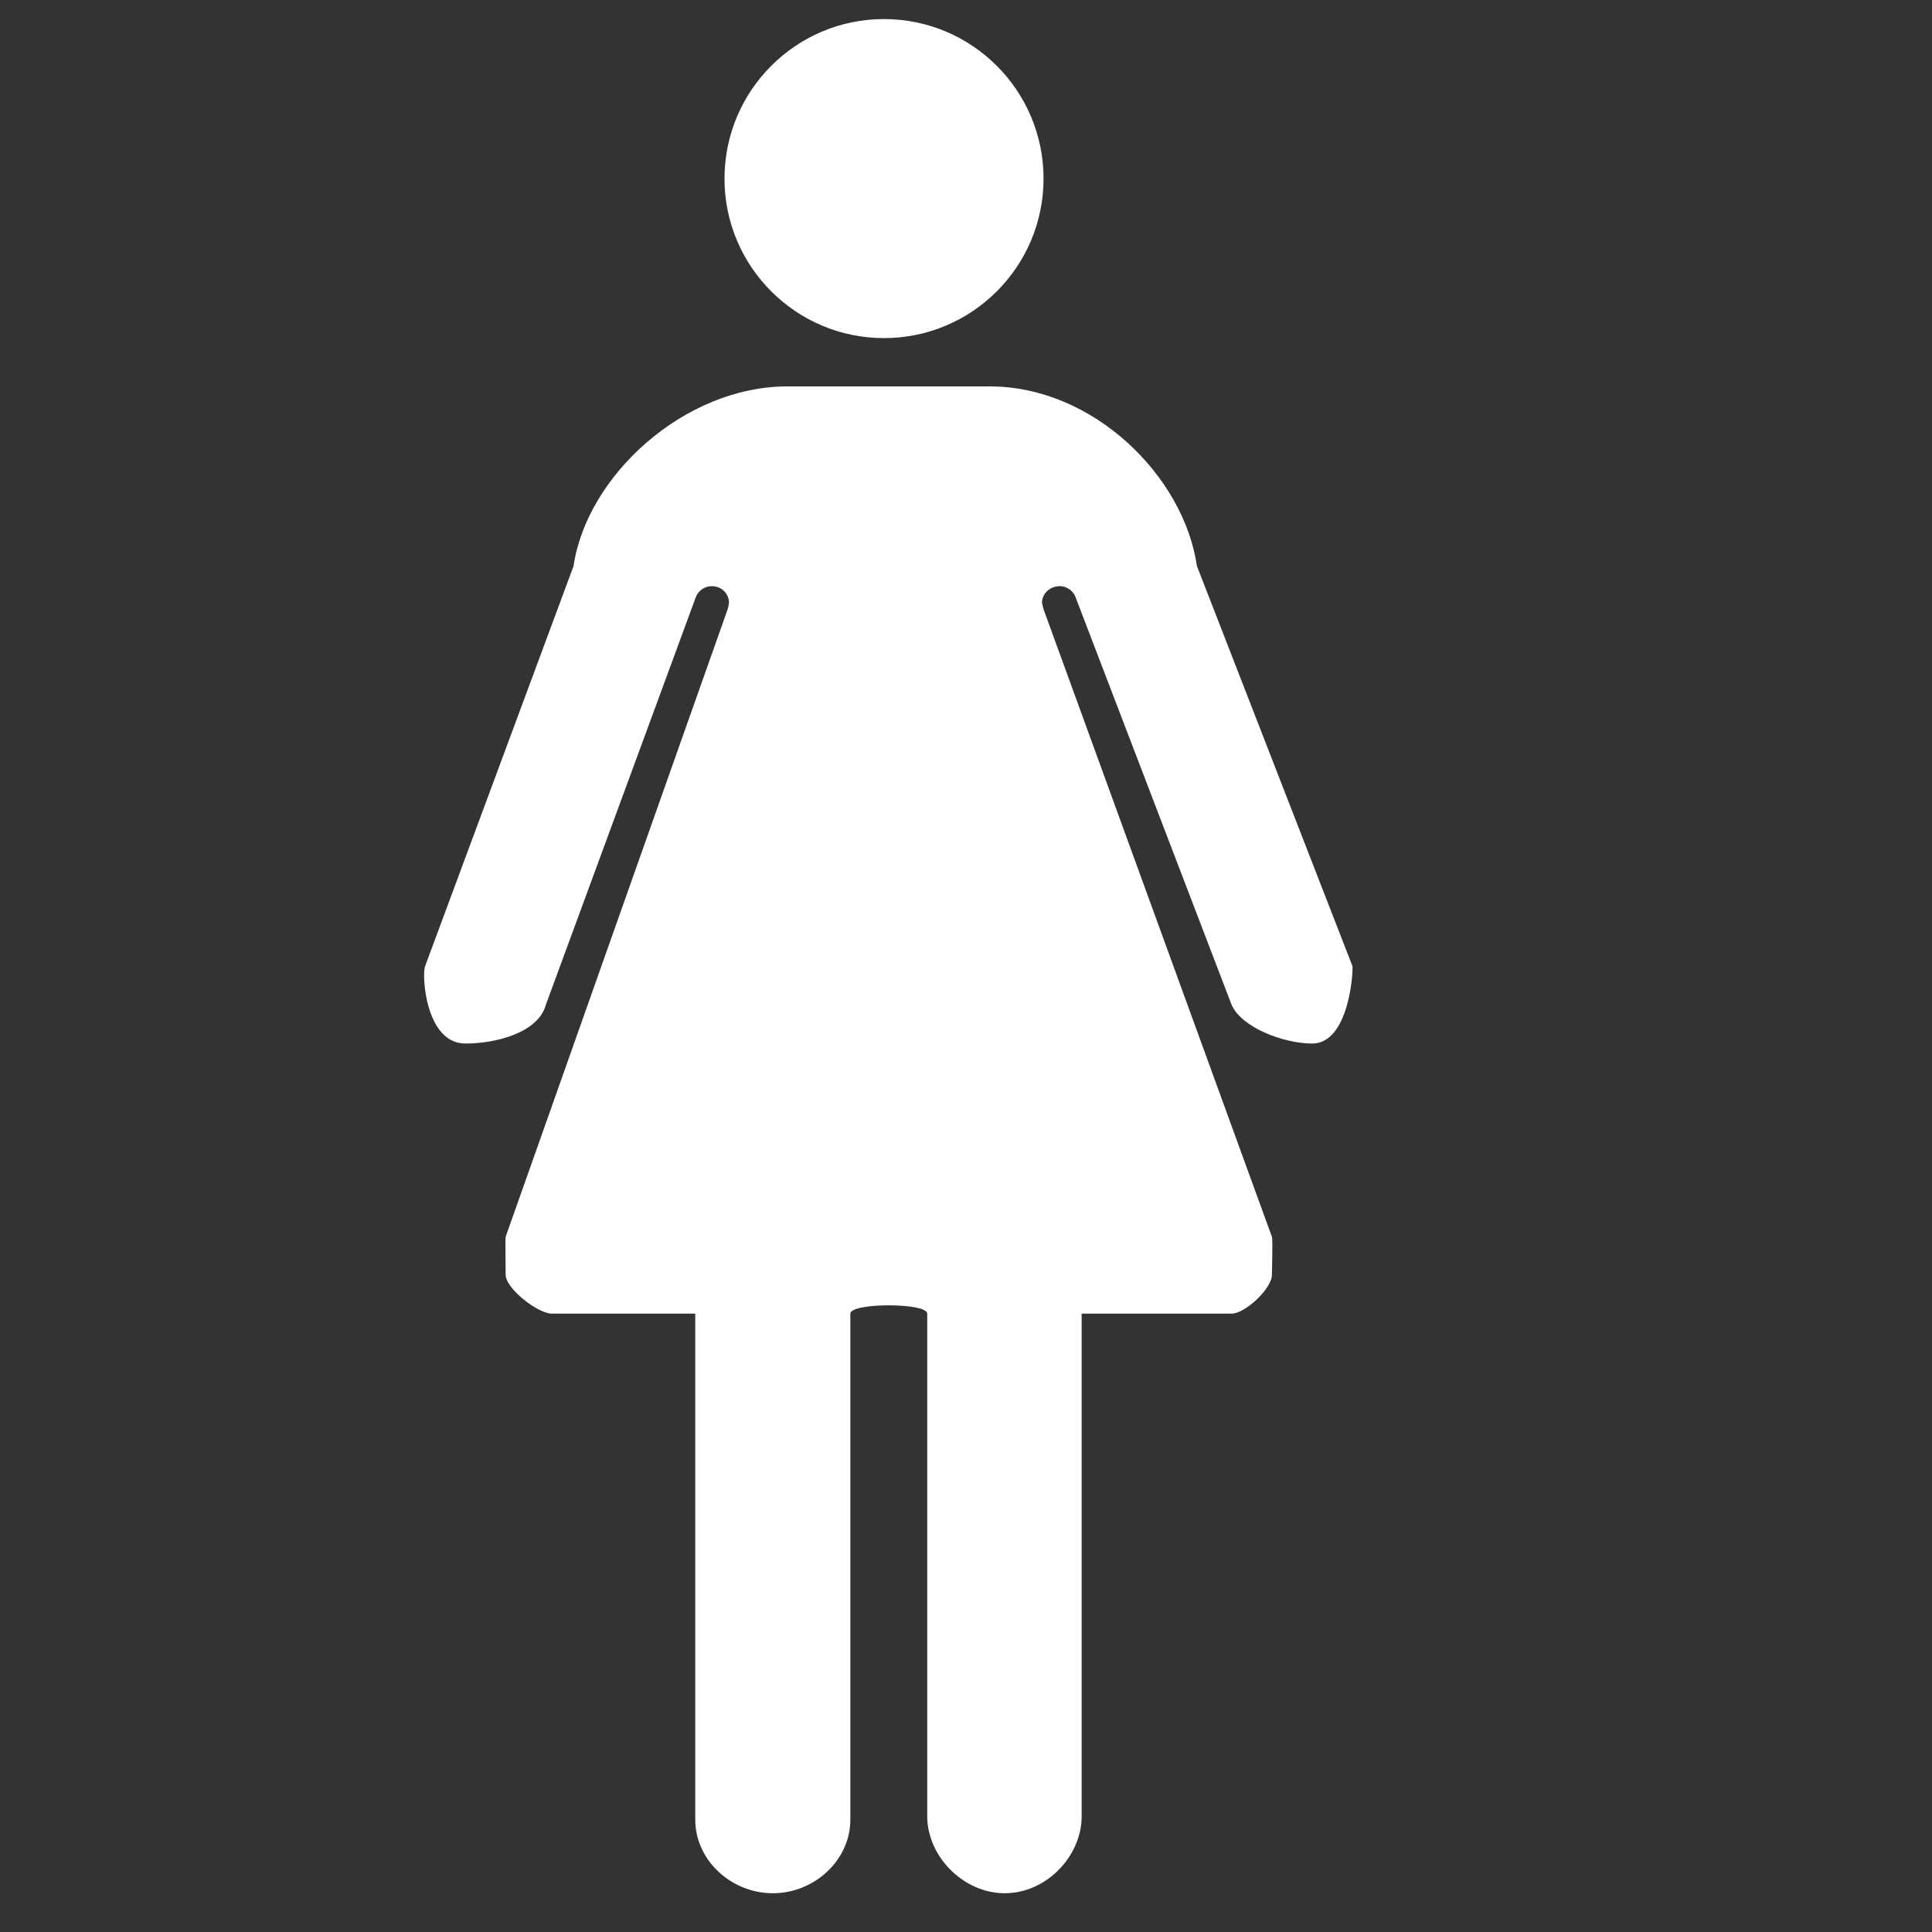 <svg version="1.1" xmlns="http://www.w3.org/2000/svg" xlink="http://www.w3.org/1999/xlink" x="0px" y="0px" width="15px" height="15px" viewBox="0 0 15 15" style="enable-background:new 0 0 15 15;" space="preserve"><rect x="0" y="0" width="15" height="15" fill="#333333" stroke="none"/><path d="M8.102 1.387C8.102 2.07 7.547 2.625 6.863 2.625 6.18 2.625 5.625 2.07 5.625 1.387 5.625.703 6.18.148 6.863.148 7.547.148 8.102.703 8.102 1.387ZM9.875 9.602 8.102 4.73 8.09 4.68C8.09 4.609 8.152 4.551 8.227 4.551 8.289 4.551 8.34 4.594 8.355 4.648L9.562 7.801C9.641 7.98 9.969 8.102 10.188 8.102 10.477 8.102 10.508 7.531 10.5 7.5L9.293 4.395C9.191 3.695 8.488 3 7.684 3L6.113 3C5.312 3 4.555 3.695 4.453 4.395L3.301 7.5C3.273 7.559 3.301 8.102 3.613 8.102 3.855 8.102 4.18 8.016 4.238 7.801L5.402 4.637C5.422 4.586 5.469 4.551 5.527 4.551 5.602 4.551 5.66 4.609 5.66 4.68L5.652 4.723 3.926 9.602C3.922 9.613 3.926 9.887 3.926 9.898 3.926 10.004 4.176 10.199 4.285 10.199L5.398 10.199 5.398 14.129C5.398 14.441 5.676 14.699 6 14.699 6.324 14.699 6.602 14.441 6.602 14.129L6.602 10.199C6.602 10.113 7.199 10.113 7.199 10.199L7.199 14.102C7.199 14.41 7.477 14.699 7.801 14.699 8.125 14.699 8.398 14.41 8.398 14.102L8.398 10.199 9.562 10.199C9.668 10.199 9.875 10.004 9.875 9.898 9.875 9.875 9.883 9.621 9.875 9.602ZM9.875 9.602" fill="#FFFFFF"/></svg>